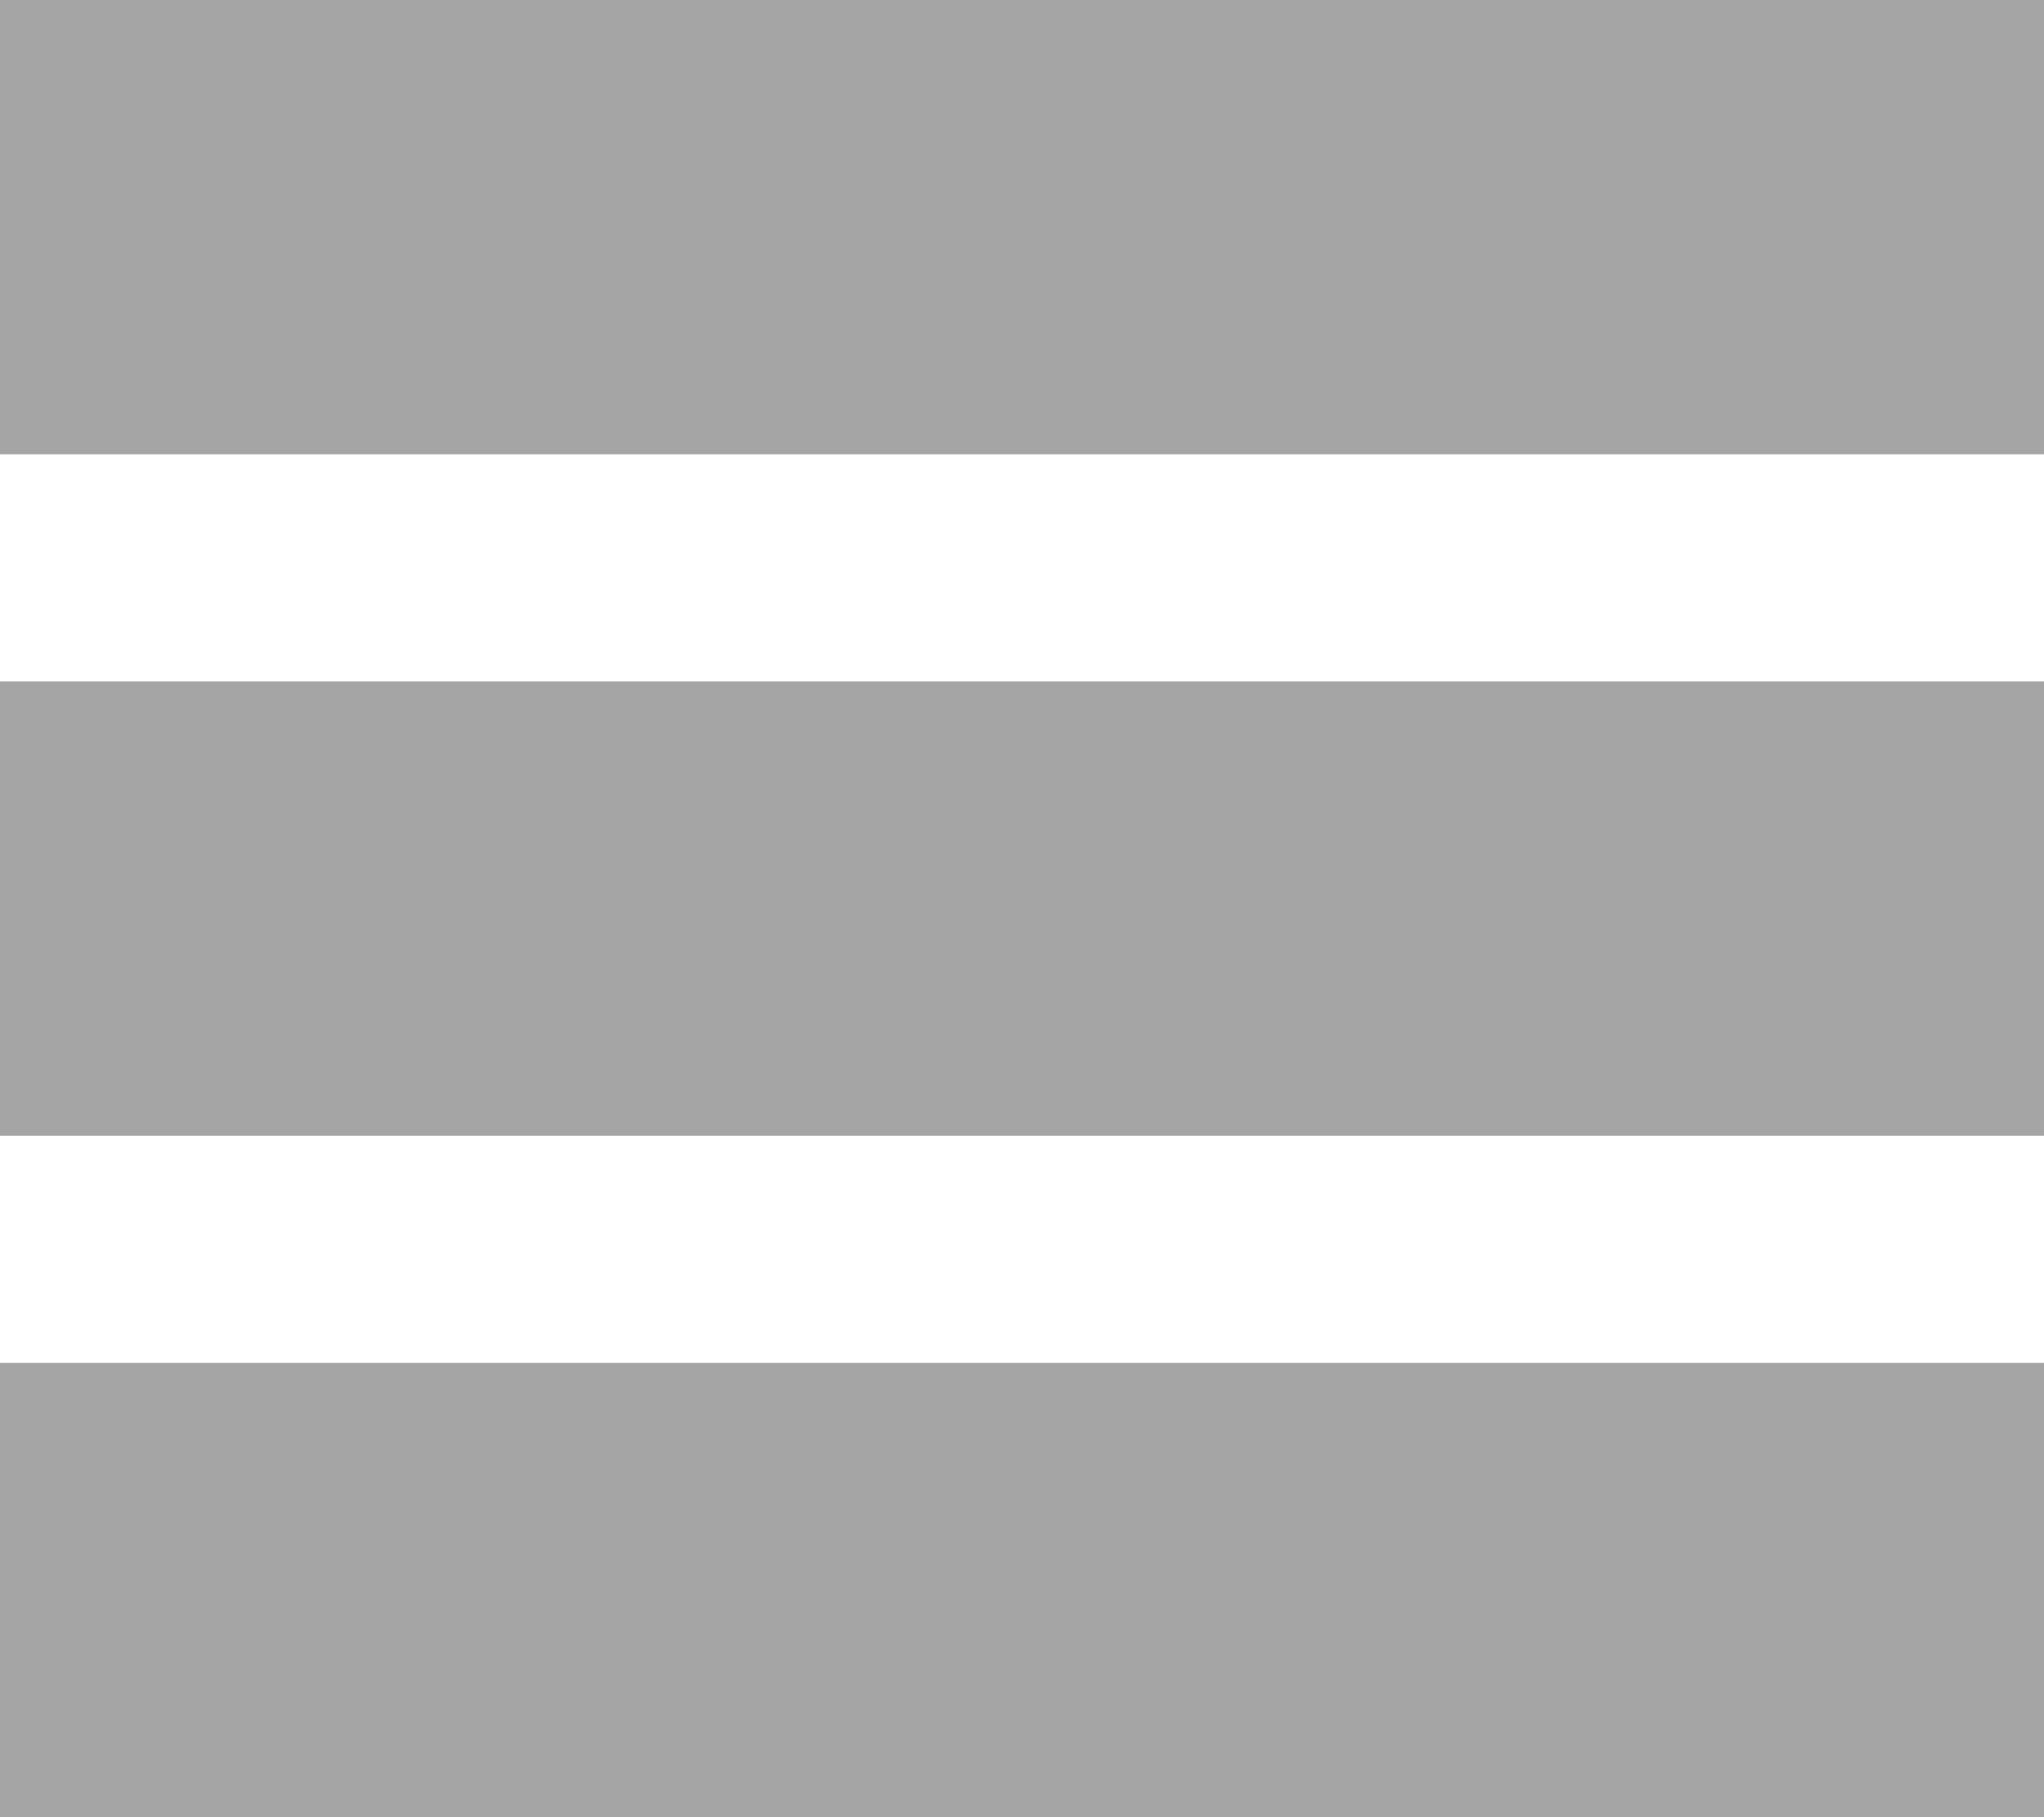 <?xml version="1.0" encoding="UTF-8" standalone="no"?>
<svg width="72px" height="64px" viewBox="0 0 72 64" version="1.1" xmlns="http://www.w3.org/2000/svg" xmlns:xlink="http://www.w3.org/1999/xlink" xmlns:sketch="http://www.bohemiancoding.com/sketch/ns">
    <!-- Generator: Sketch 3.0.4 (8054) - http://www.bohemiancoding.com/sketch -->
    <title>icon-view-list</title>
    <desc>Created with Sketch.</desc>
    <defs></defs>
    <g id="Page-1" stroke="none" stroke-width="1" fill="none" fill-rule="evenodd" sketch:type="MSPage">
        <g id="icon-view-list" sketch:type="MSLayerGroup" fill="#A5A5A5">
            <rect id="Rectangle-8" sketch:type="MSShapeGroup" x="0" y="0" width="72" height="16"></rect>
            <rect id="Rectangle-9" sketch:type="MSShapeGroup" x="0" y="24" width="72" height="16"></rect>
            <rect id="Rectangle-10" sketch:type="MSShapeGroup" x="0" y="48" width="72" height="16"></rect>
        </g>
    </g>
</svg>